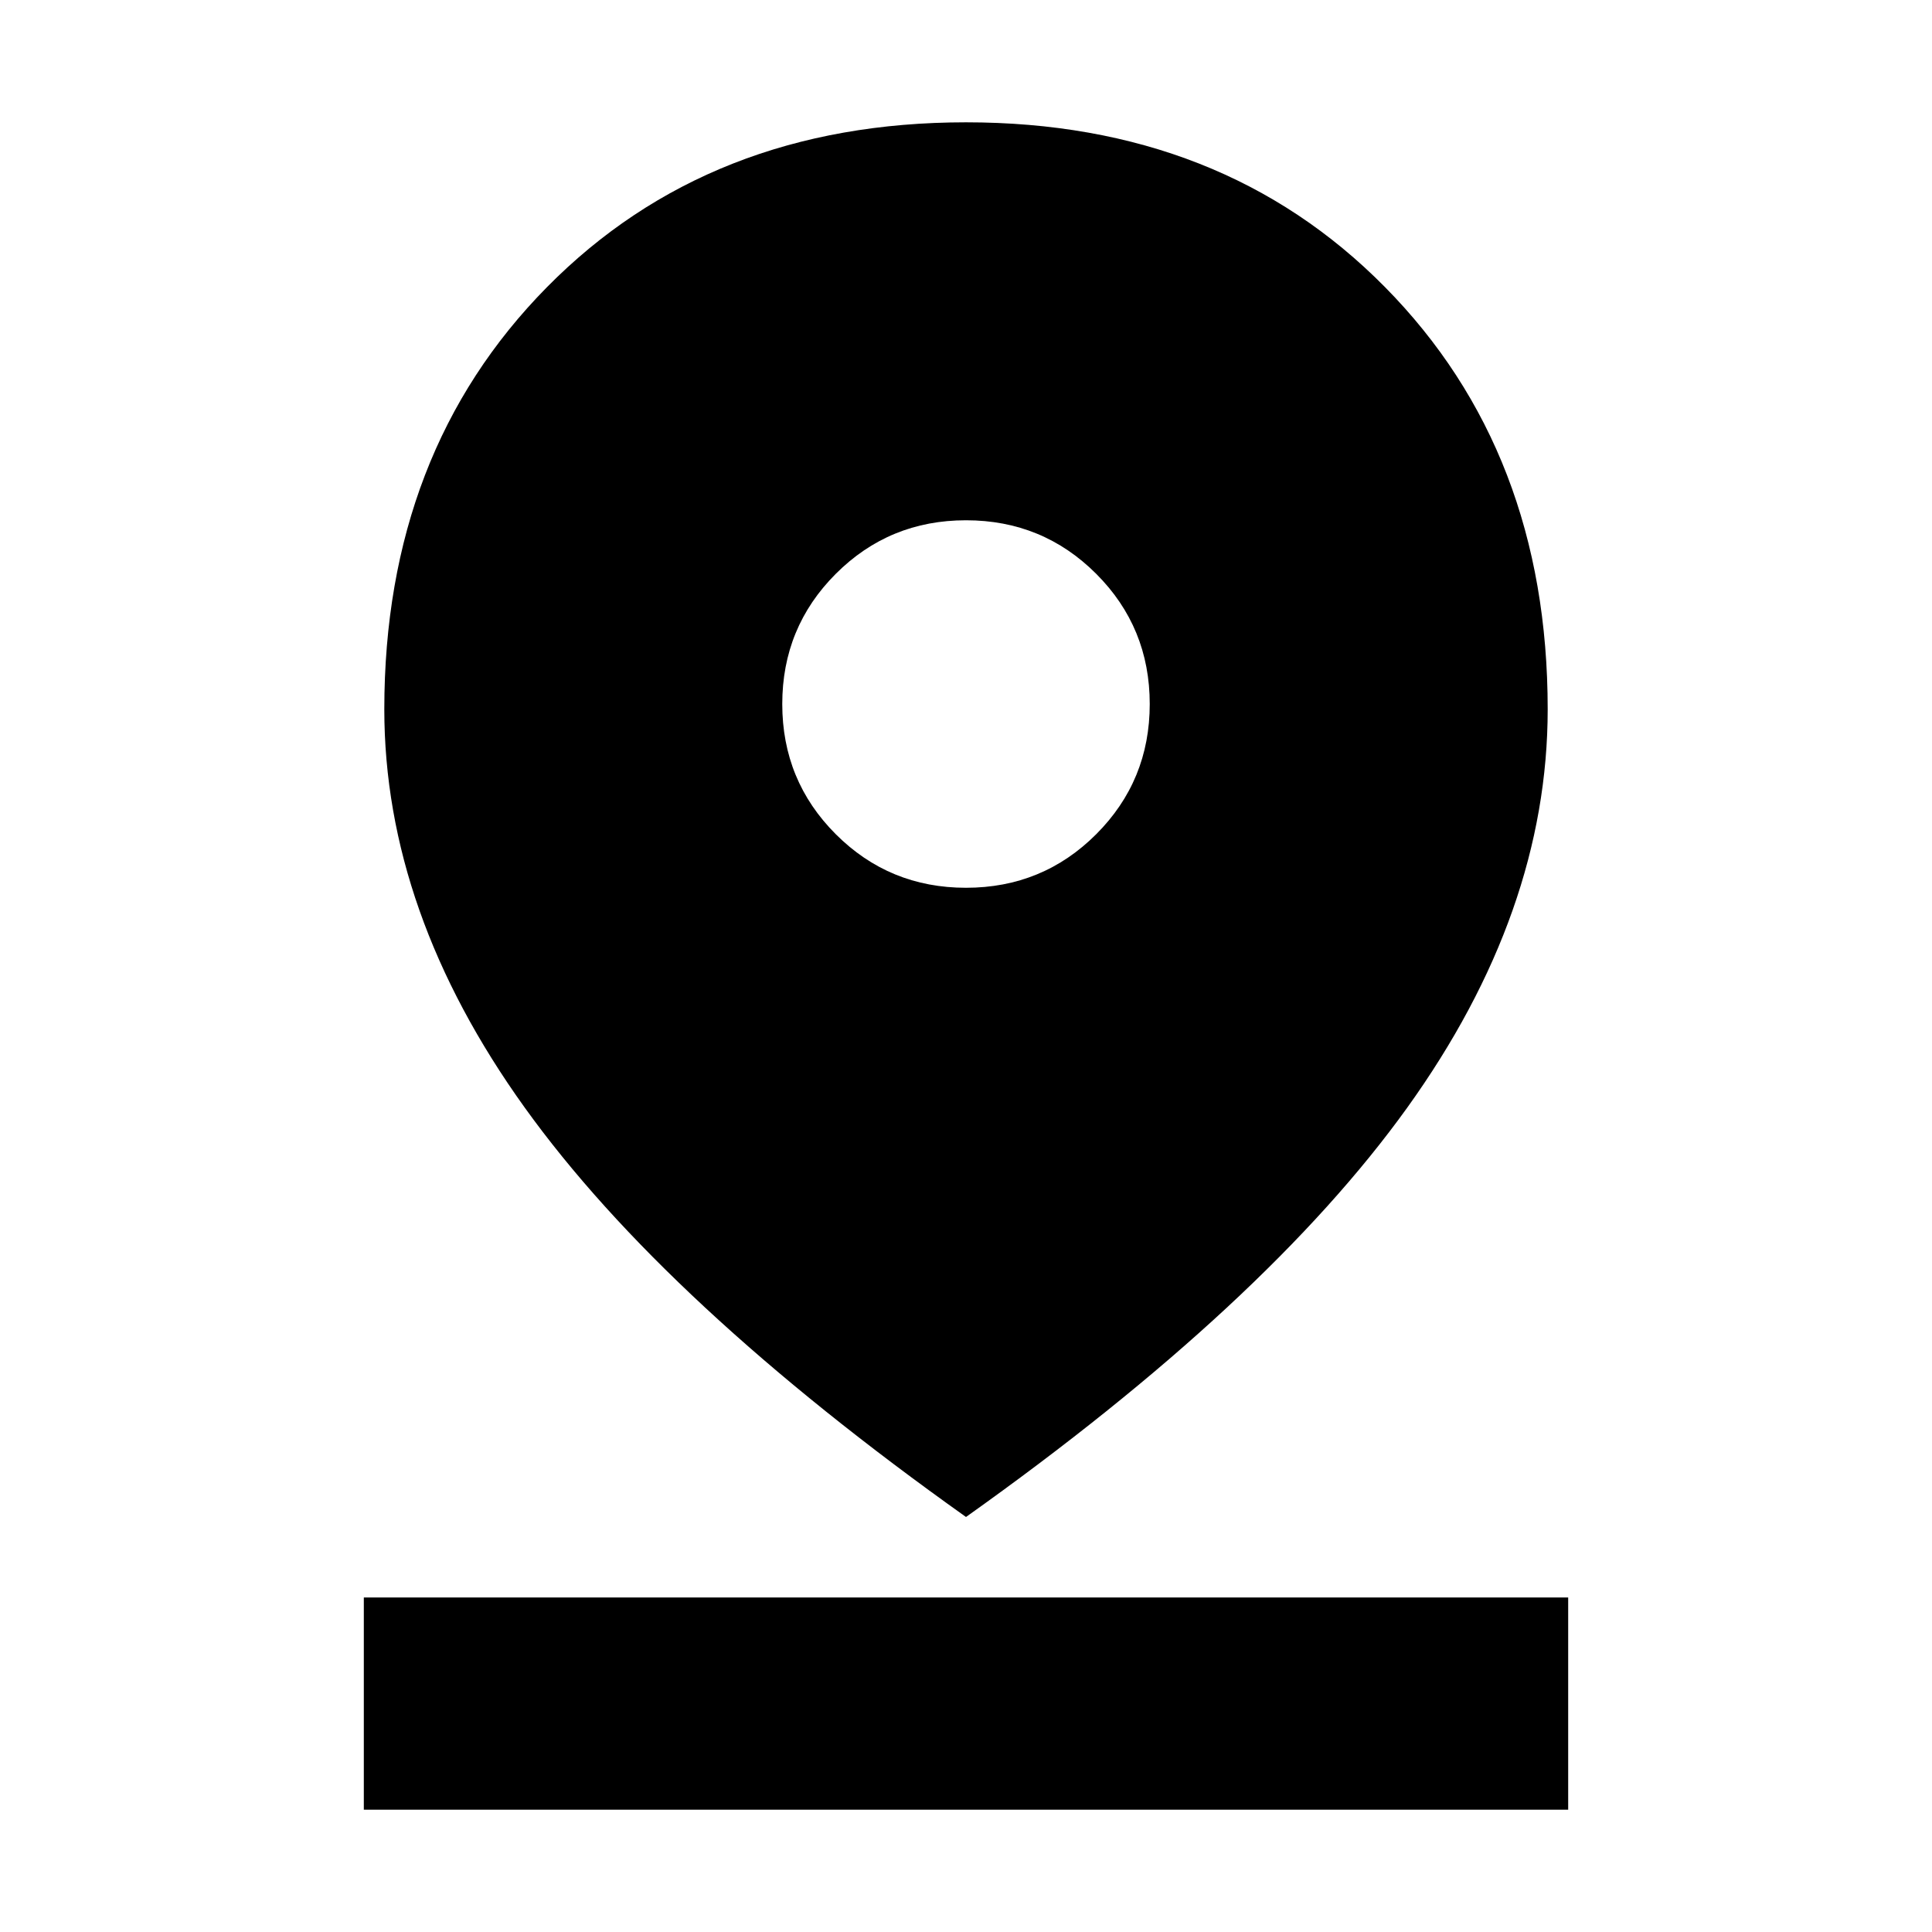 <svg xmlns="http://www.w3.org/2000/svg" height="24" viewBox="0 -960 960 960" width="24"><path d="M480-206.22Q330.52-312.48 260.74-409.63q-69.78-97.15-69.78-197.94 0-127.82 80.82-209.74 80.83-81.91 208.22-81.91t208.22 81.91q80.82 81.92 80.82 209.74 0 100.79-69.78 197.94Q629.48-312.48 480-206.22Zm0-312.65q38.09 0 64.7-26.61 26.6-26.61 26.6-64.69 0-38.09-26.6-64.7-26.61-26.61-64.7-26.61t-64.7 26.61q-26.6 26.61-26.6 64.7 0 38.08 26.6 64.69 26.61 26.61 64.7 26.61ZM180.78-60.78v-105.44h598.44v105.44H180.78Z"/></svg>